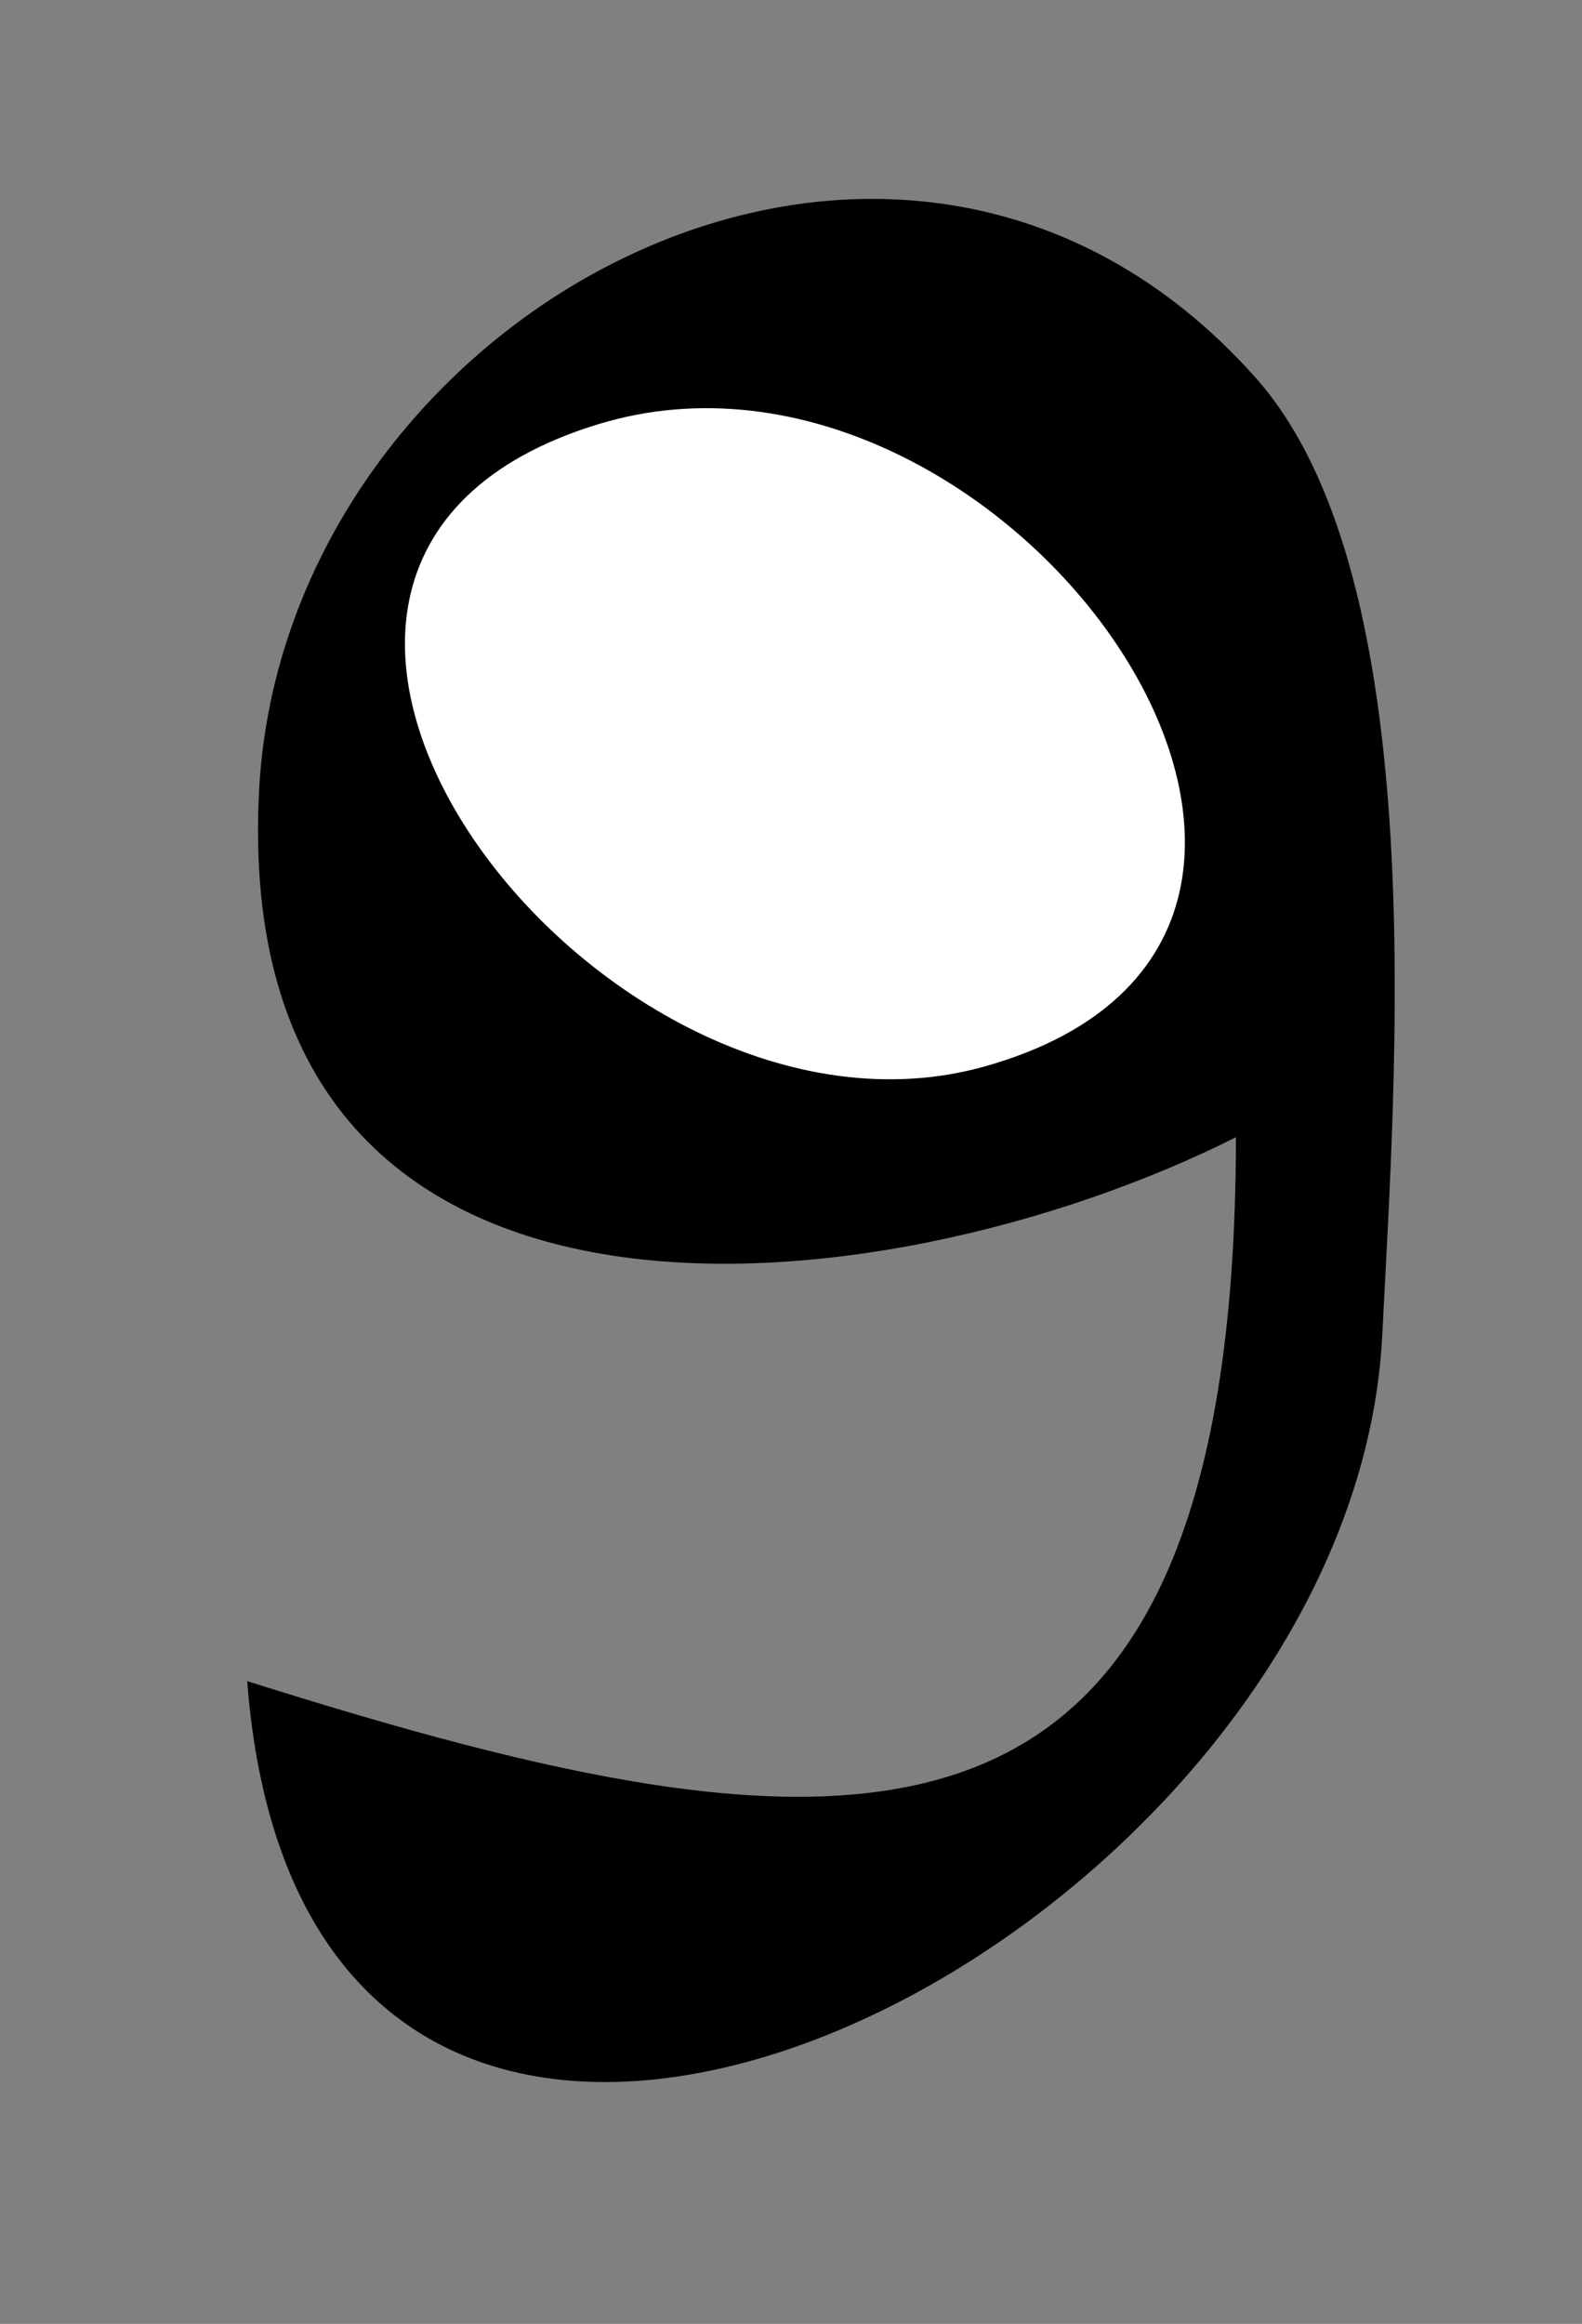 <?xml version="1.0" ?>
<svg width="32" height="47" xmlns="http://www.w3.org/2000/svg">
    <rect width="100%" height="100%" fill="#808080" stroke="none"/>
    <path style="fill:transparent; stroke:none;" d="M0 0L0 47L32 47L32 0L0 0z" />
    <path style="fill:#000; stroke:none;" d="M25 23C24.99 38.639 17.151 37.837 5 34C6.235 50.027 27.351 39.406 27.96 27C28.21 21.91 29.01 11.697 25.397 7.638C18.165 -0.486 5.739 6.294 5.24 16C4.622 28.025 17.82 26.609 25 23z" />
    <path style="stroke:none; fill: white" TODO="convert to a mask" d="M12.109 8.577C2.742 11.425 12.117 23.787 19.941 21.562C29.382 18.878 20.332 6.077 12.109 8.577z" />
</svg>
